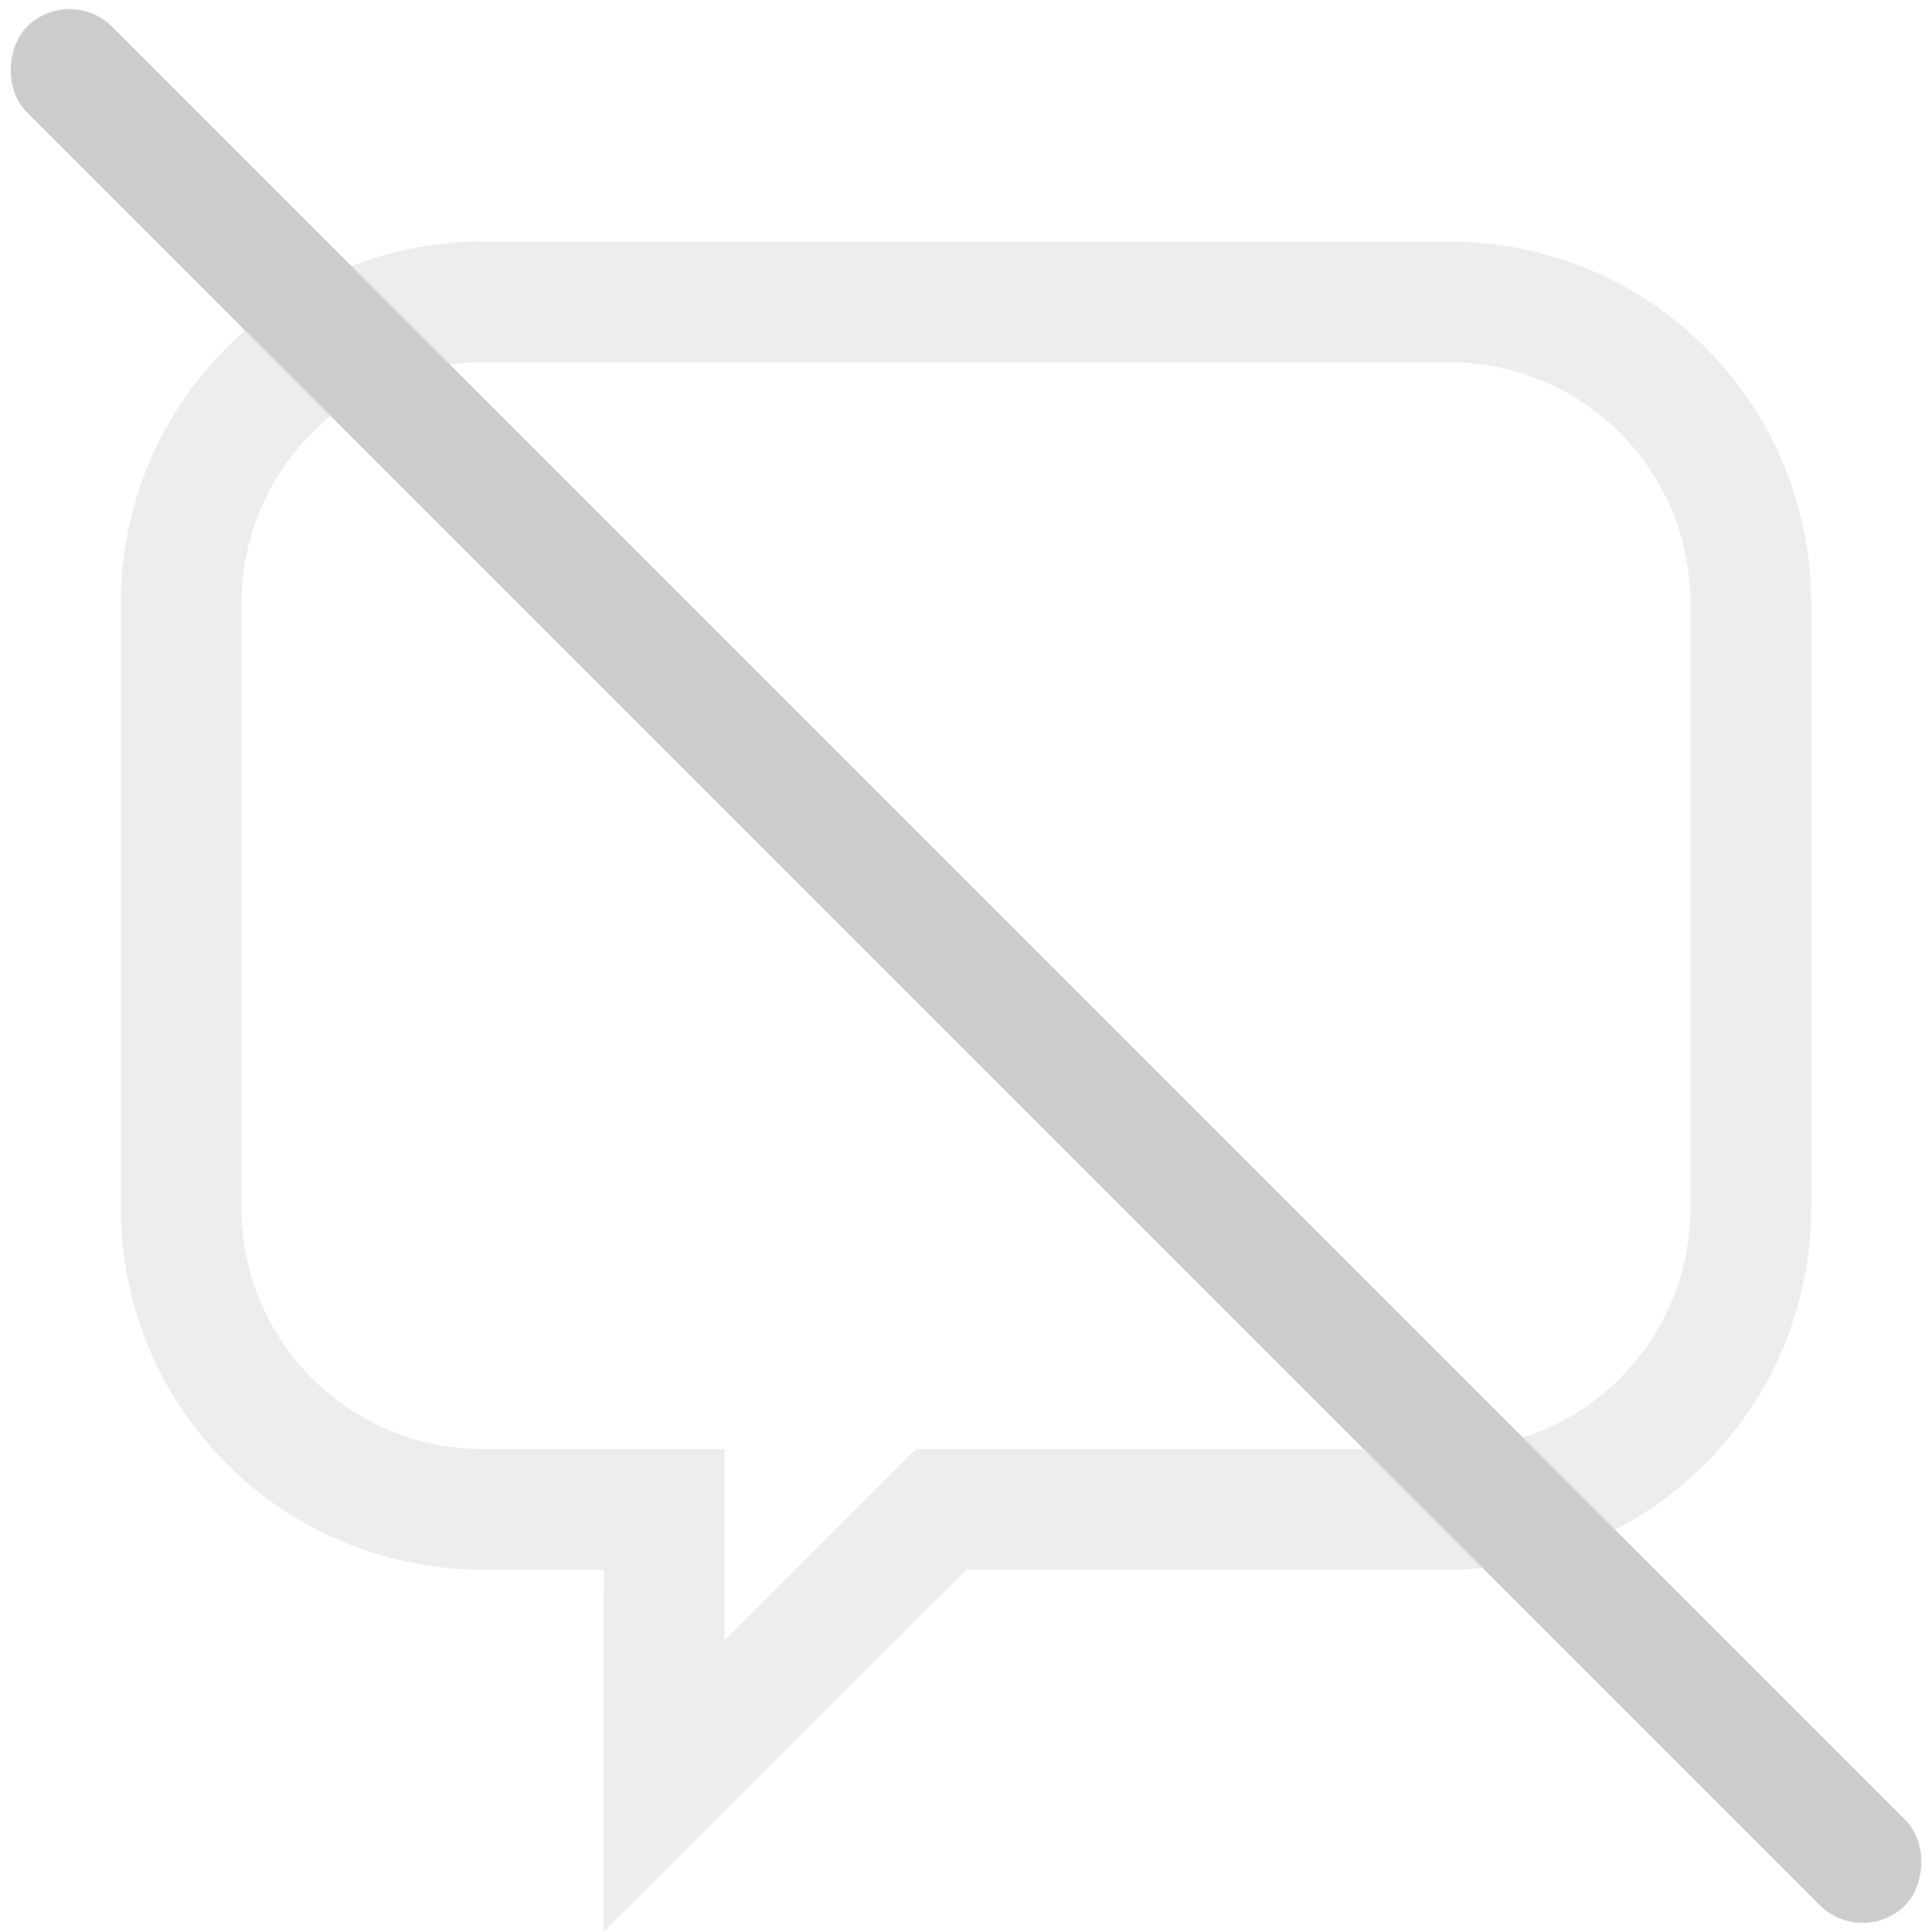 <svg width="16" height="16" version="1.1" xmlns="http://www.w3.org/2000/svg">
 <path d="m4.002 2c-1.663 0-3.002 1.339-3.002 3.002v4.996c0 1.663 1.339 3.002 3.002 3.002h0.998l-0.002 3 3.002-3h3.998c1.663 0 3.002-1.339 3.002-3.002v-4.996c0-1.663-1.339-3.002-3.002-3.002zm-0.002 1h8c1.108 0 2 0.892 2 2v5c0 1.108-0.892 2-2 2h-4.414l-1.588 1.586 0.002-1.586h-2c-1.108 0-2-0.892-2-2v-5c0-1.108 0.892-2 2-2z" fill="#cccccc" opacity=".35"/>
 <rect transform="rotate(45)" x=".314" y="-.5" width="22" height="1" rx=".5" ry=".5" fill="#cccccc"/>
</svg>
